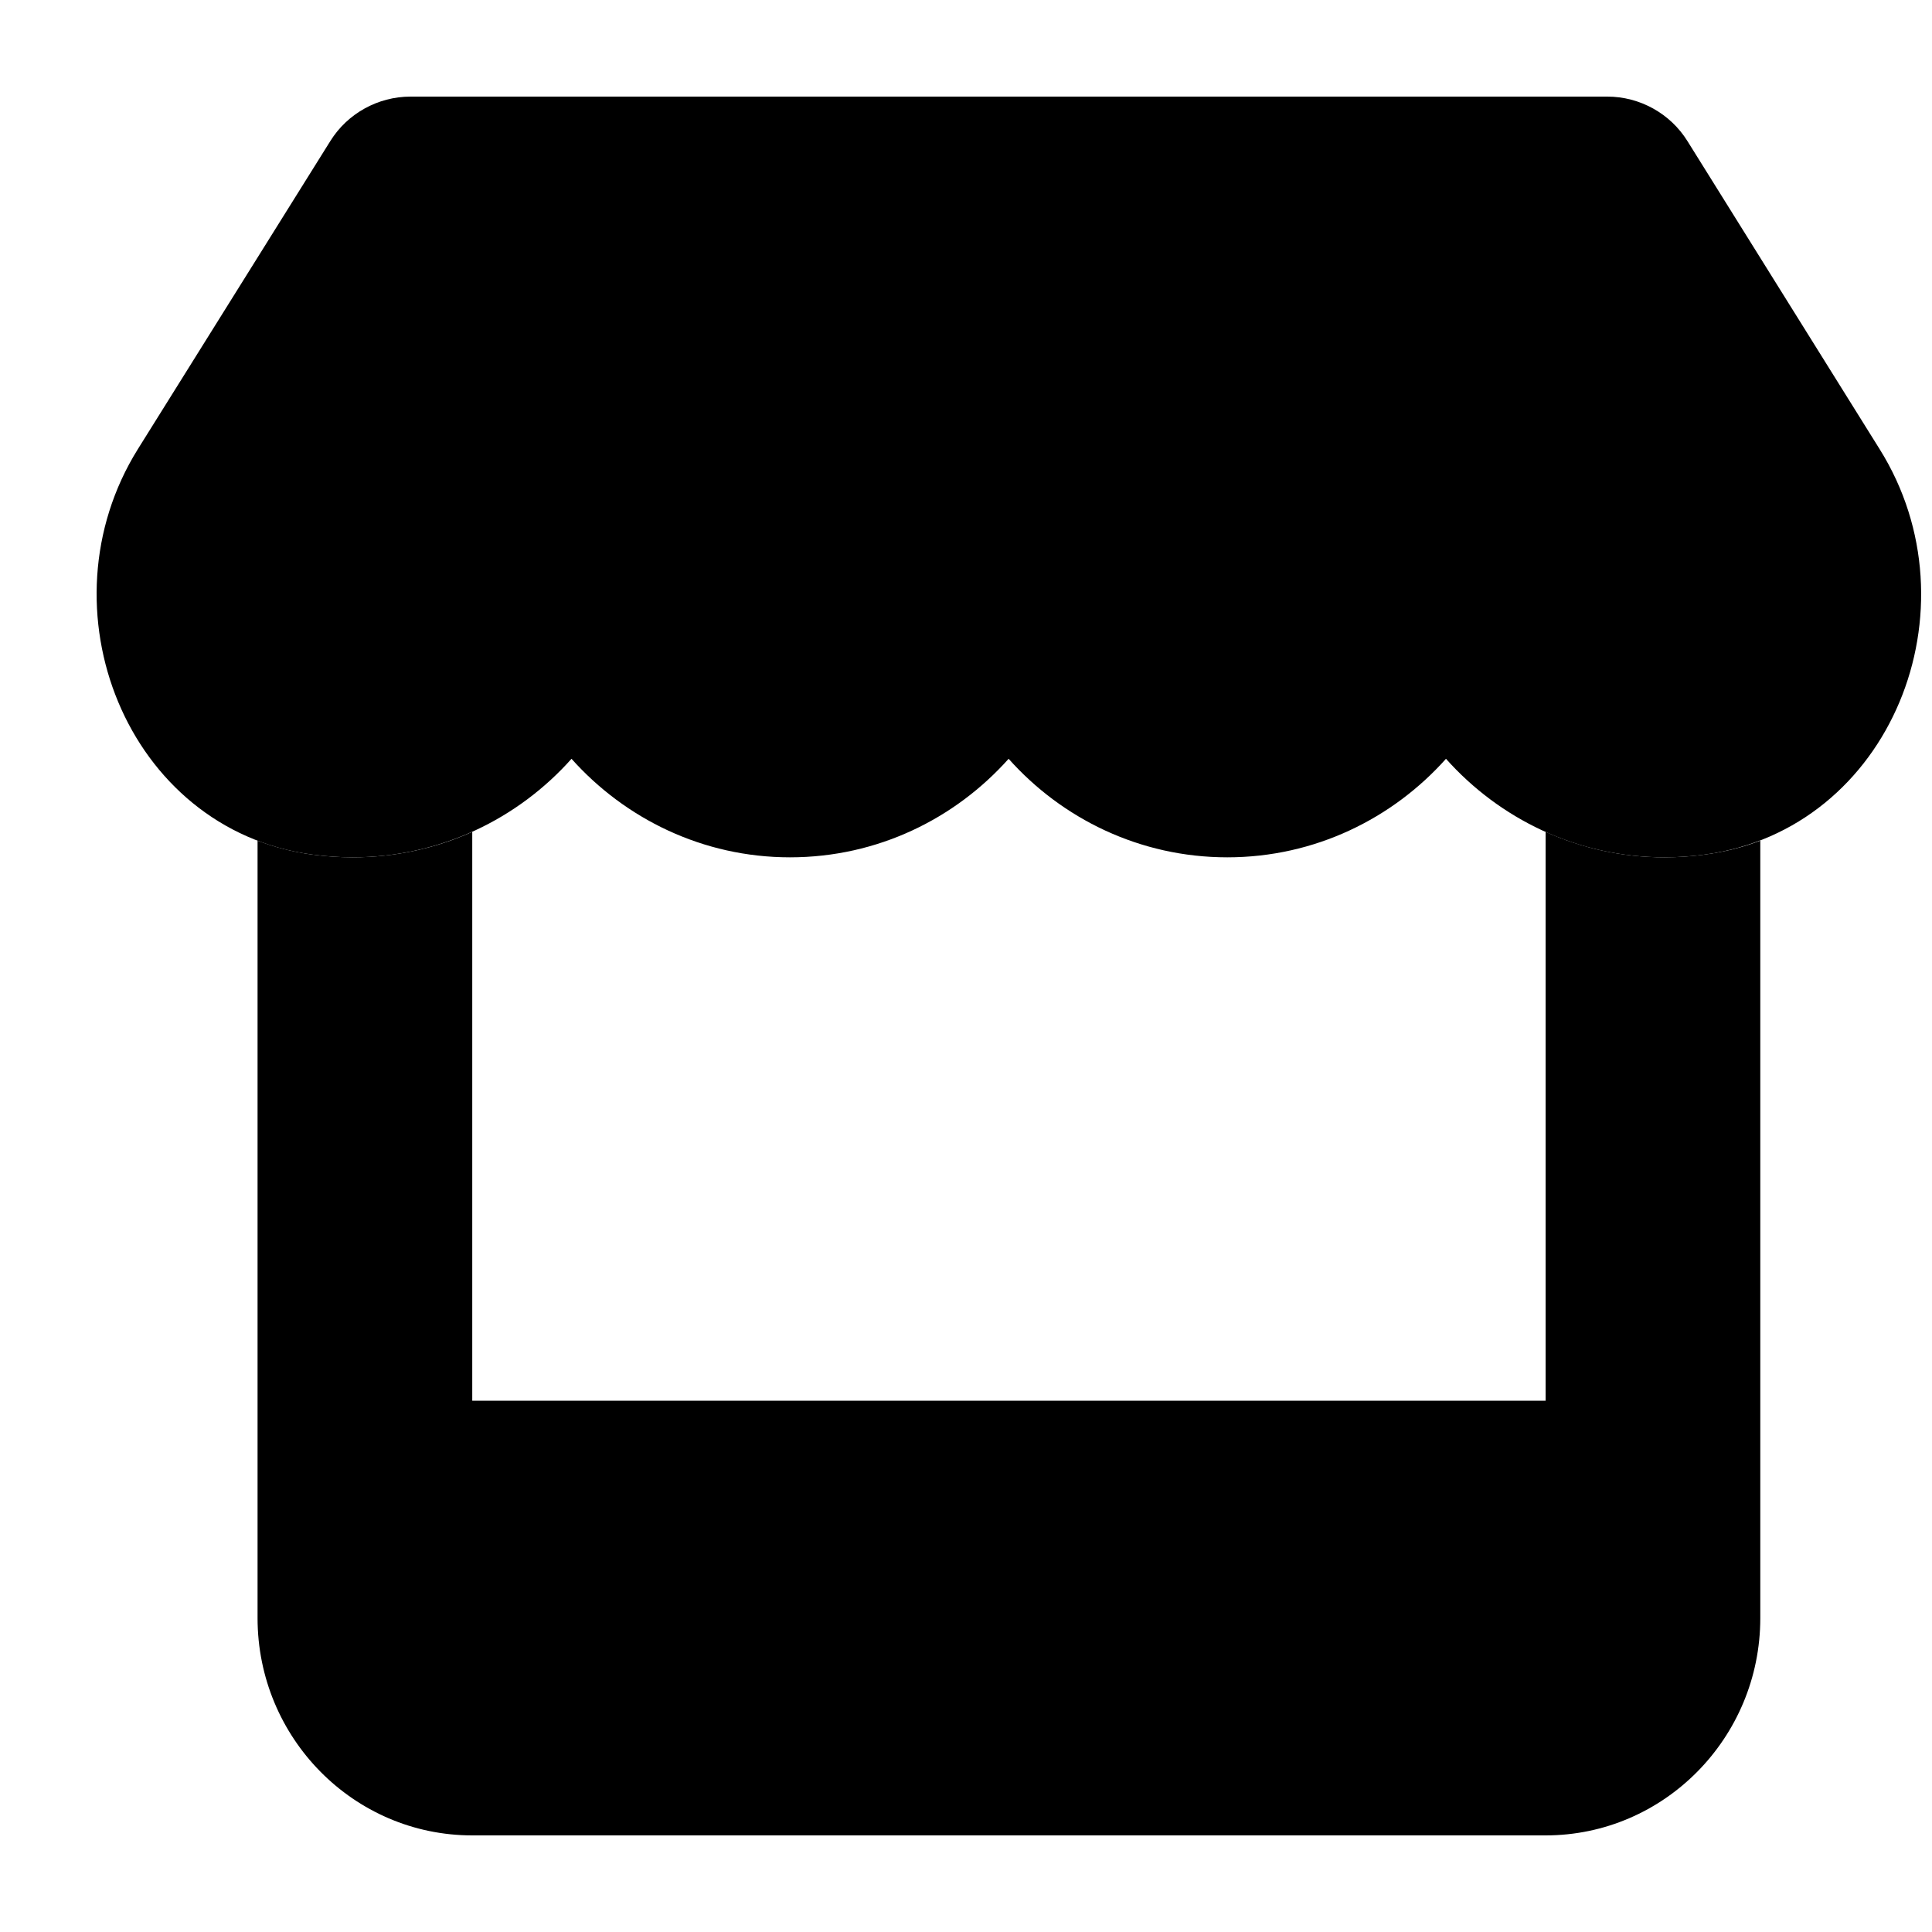 <svg height='20px' width="20px"  class="MuiSvgIcon-root MuiSvgIcon-fontSizeMedium css-1mbx69x"  focusable="false" aria-hidden="true" viewBox="0 0 16 16" data-testid="SellerIcon" fill="none" xmlns="http://www.w3.org/2000/svg"><path d="M13.975 1.169L15.566 3.719C16.392 5.038 15.661 6.869 14.119 7.077C14.011 7.092 13.9 7.1 13.783 7.1C13.061 7.1 12.416 6.779 11.975 6.284C11.533 6.779 10.889 7.1 10.164 7.1C9.439 7.1 8.794 6.779 8.353 6.284C7.911 6.779 7.269 7.1 6.542 7.1C5.819 7.1 5.175 6.779 4.733 6.284C4.292 6.779 3.647 7.1 2.921 7.1C2.808 7.1 2.695 7.092 2.584 7.077C1.048 6.869 0.321 5.036 1.142 3.719L2.735 1.169C2.877 0.94 3.13 0.8 3.4 0.8H13.311C13.58 0.8 13.833 0.94 13.975 1.169Z" fill="currentColor" class="secondary"></path><path d="M2.584 7.077C2.695 7.092 2.808 7.1 2.921 7.1C3.275 7.1 3.611 7.024 3.911 6.889V11.6H12.8V6.889C13.1 7.024 13.433 7.1 13.783 7.1C13.9 7.1 14.011 7.092 14.119 7.077C14.283 7.055 14.436 7.016 14.578 6.962V13.4C14.578 14.393 13.78 15.2 12.8 15.2H3.911C2.929 15.2 2.133 14.393 2.133 13.4V6.962C2.274 7.016 2.425 7.055 2.584 7.077H2.584Z"  fill="currentColor"></path></svg>